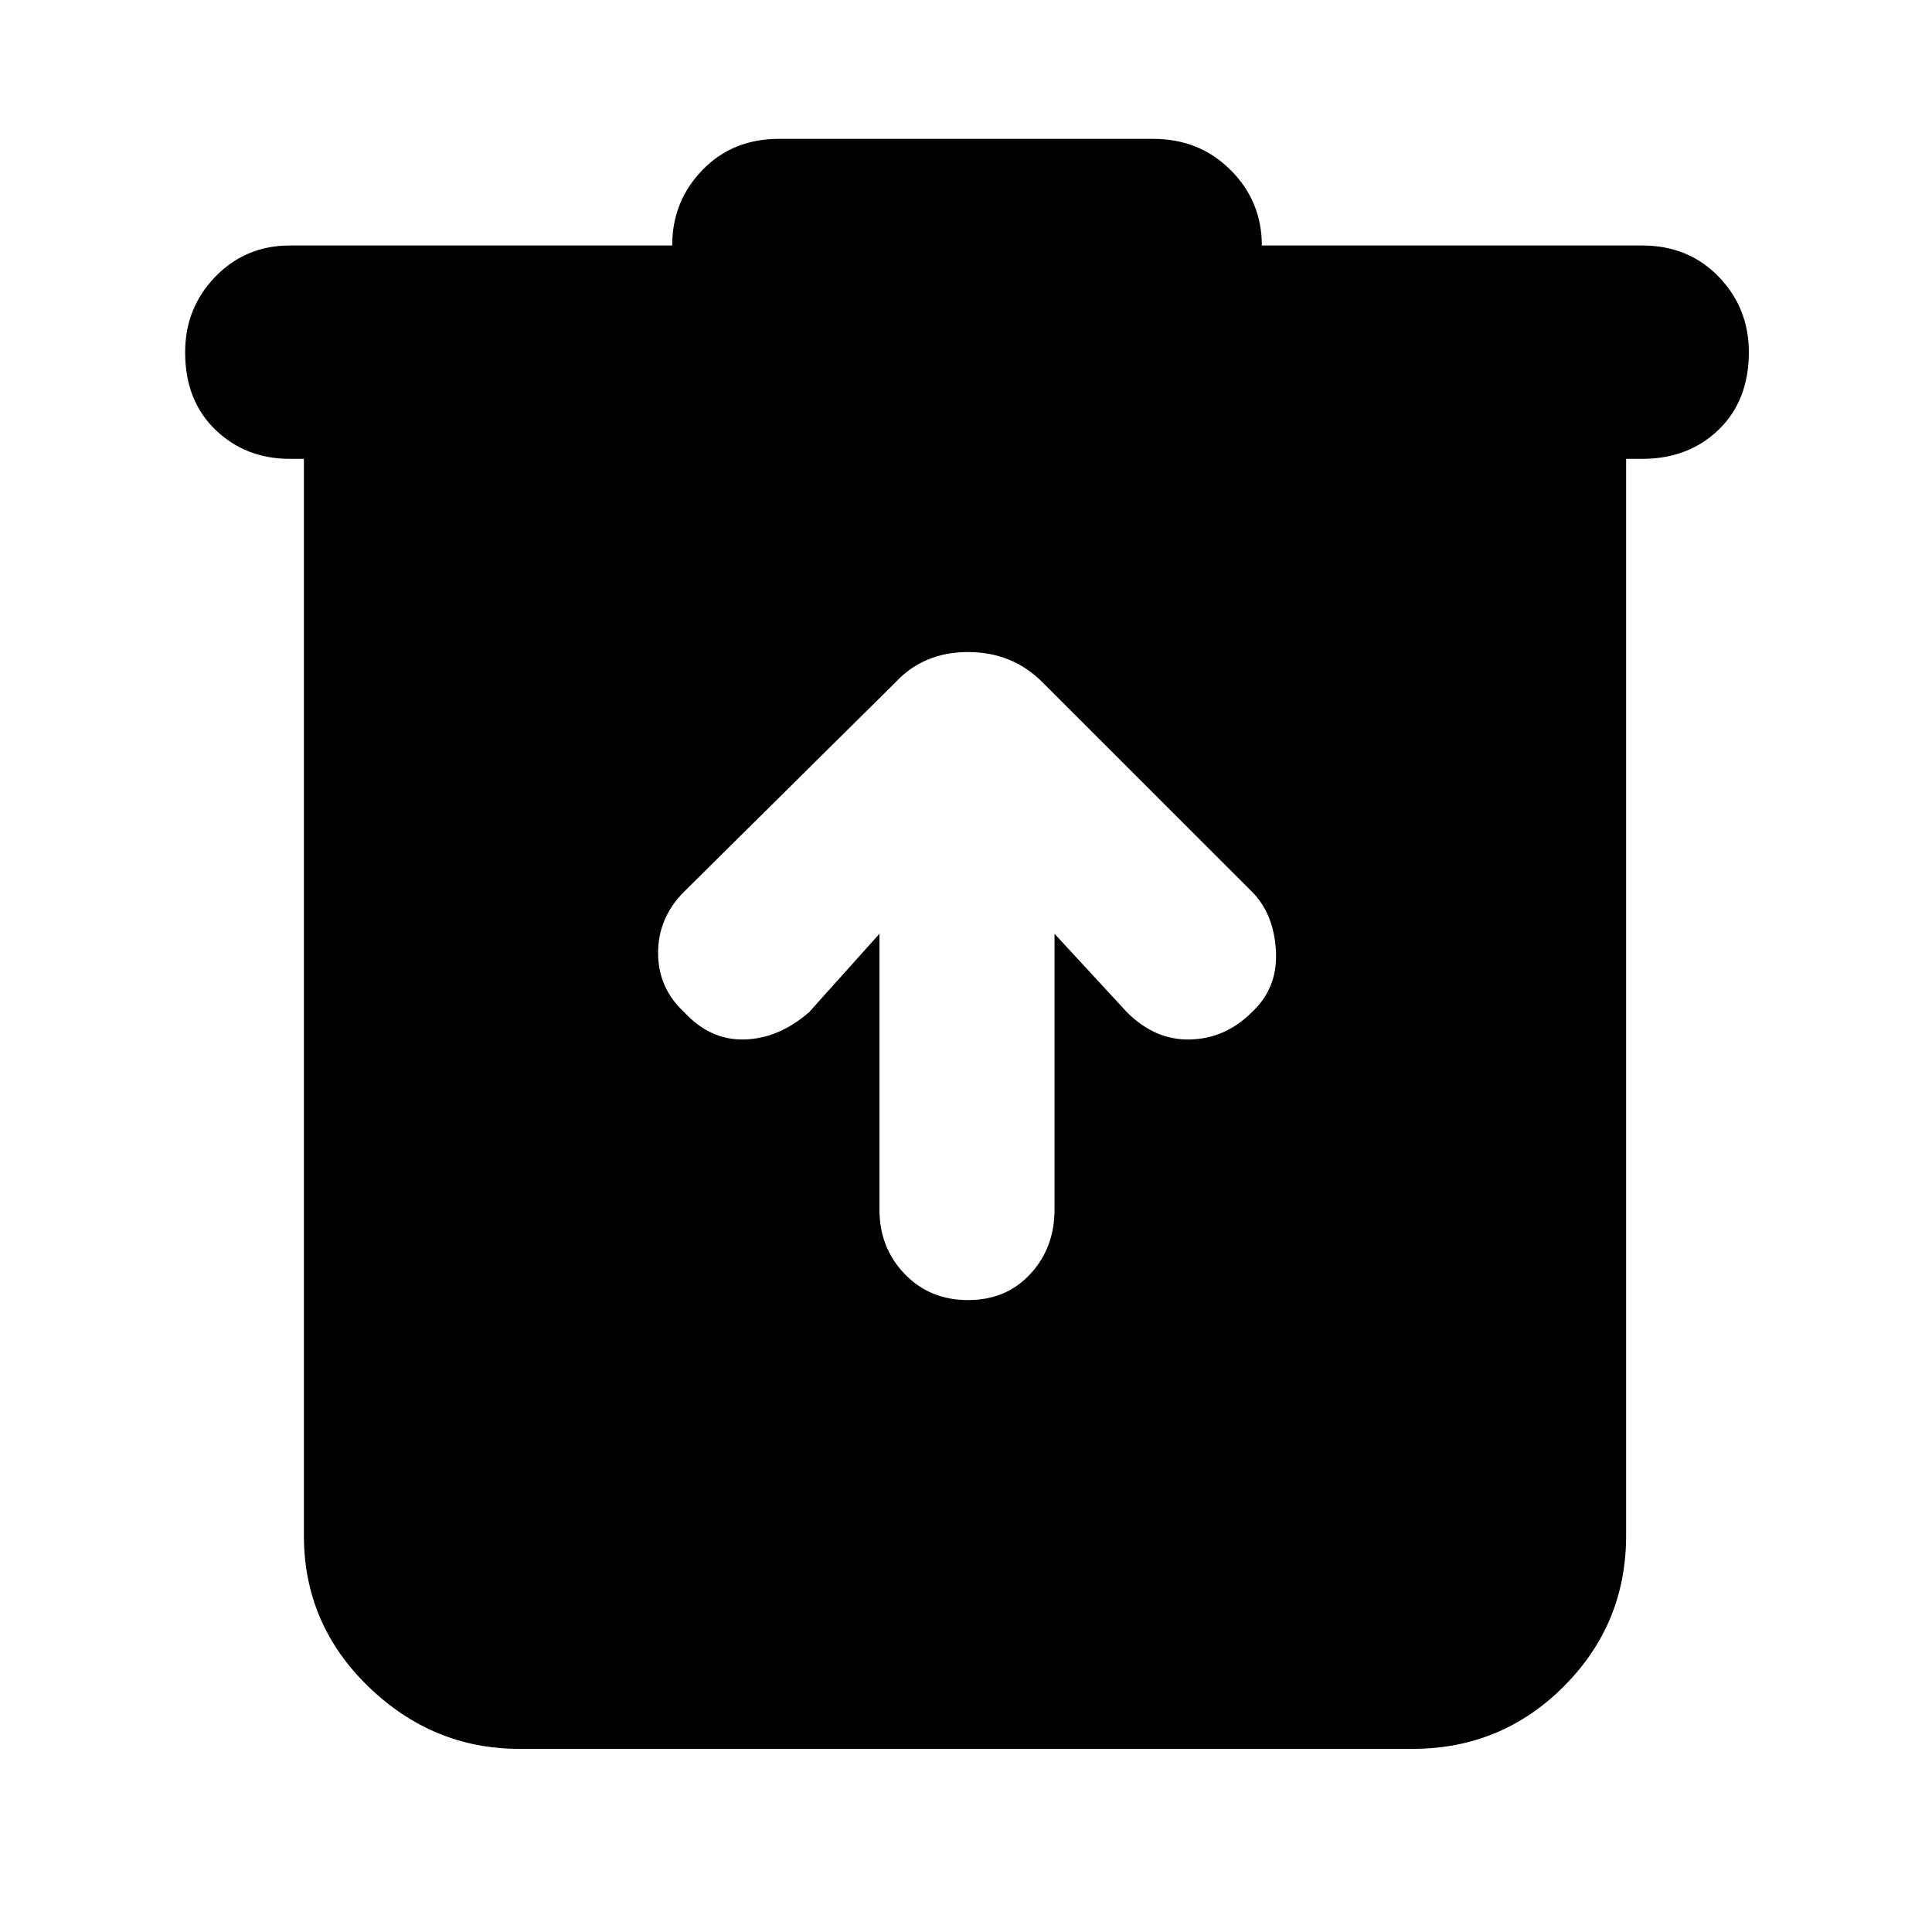 <svg xmlns="http://www.w3.org/2000/svg" height="40" width="40"><path d="M10.75 36.208q-1.792 0-3.125-1.291-1.333-1.292-1.333-3.125V9.5H6q-.917 0-1.542-.604t-.625-1.604q0-.917.625-1.563.625-.646 1.542-.646h7.917q0-.916.625-1.562t1.583-.646h7.75q.958 0 1.604.646.646.646.646 1.562H34q.958 0 1.583.646t.625 1.563q0 1-.625 1.604Q34.958 9.5 34 9.5h-.333v22.292q0 1.833-1.292 3.125-1.292 1.291-3.125 1.291Zm7.458-16.875v5.709q0 .791.521 1.333.521.542 1.313.542.791 0 1.291-.542.5-.542.5-1.333v-5.709l1.5 1.625q.584.584 1.313.563.729-.021 1.271-.563.541-.5.5-1.27-.042-.771-.5-1.23l-4.334-4.333q-.625-.625-1.541-.625-.917 0-1.5.625l-4.375 4.333q-.542.542-.542 1.271 0 .729.542 1.229.541.584 1.25.563.708-.021 1.333-.563Z"/></svg>